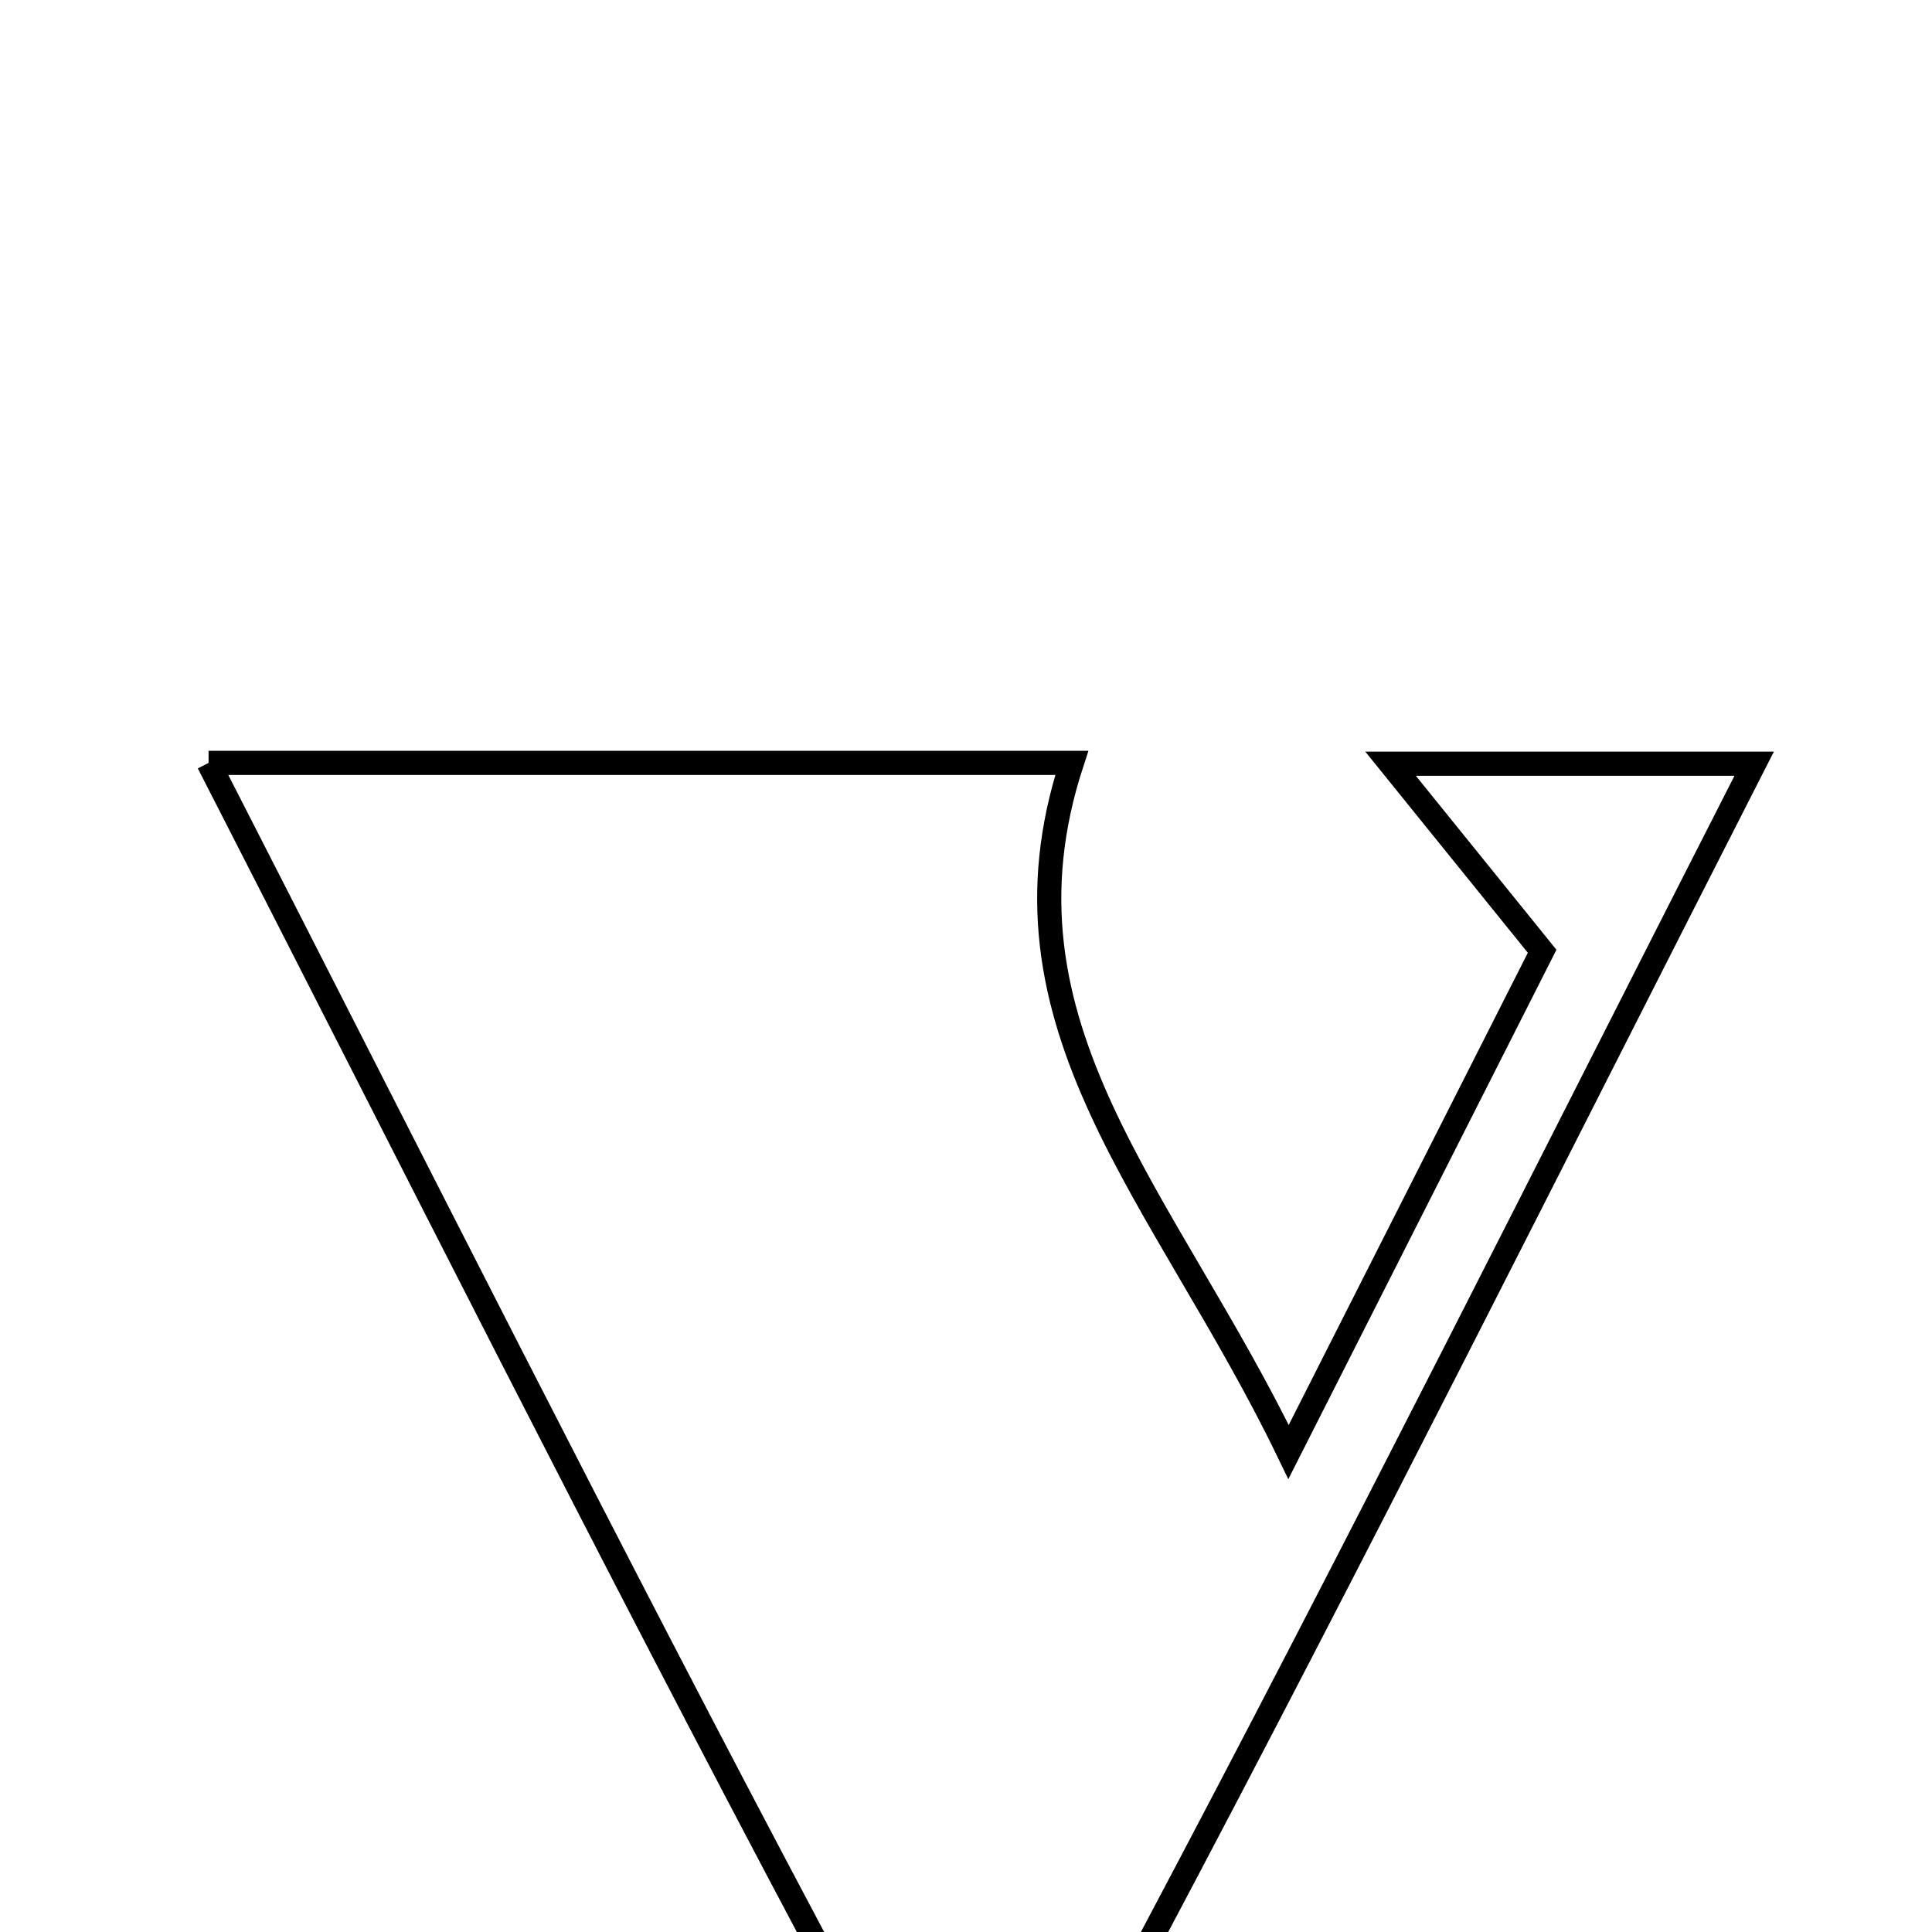 <svg xmlns="http://www.w3.org/2000/svg" viewBox="0.0 0.0 24.0 24.0" height="200px" width="200px"><path fill="none" stroke="black" stroke-width=".3" stroke-opacity="1.0"  filling="0" d="M2.591 9.477 C6.092 9.477 9.69 9.477 13.314 9.477 C12.246 12.742 14.468 14.853 16.007 18.037 C17.232 15.619 18.175 13.757 19.157 11.817 C18.565 11.084 18.036 10.43 17.274 9.487 C19.146 9.487 20.6 9.487 21.791 9.487 C19.323 14.326 16.862 19.25 14.283 24.112 C13.836 24.955 12.901 26.075 12.18 26.084 C11.489 26.093 10.565 24.937 10.118 24.094 C7.56 19.278 5.113 14.402 2.591 9.477"></path></svg>